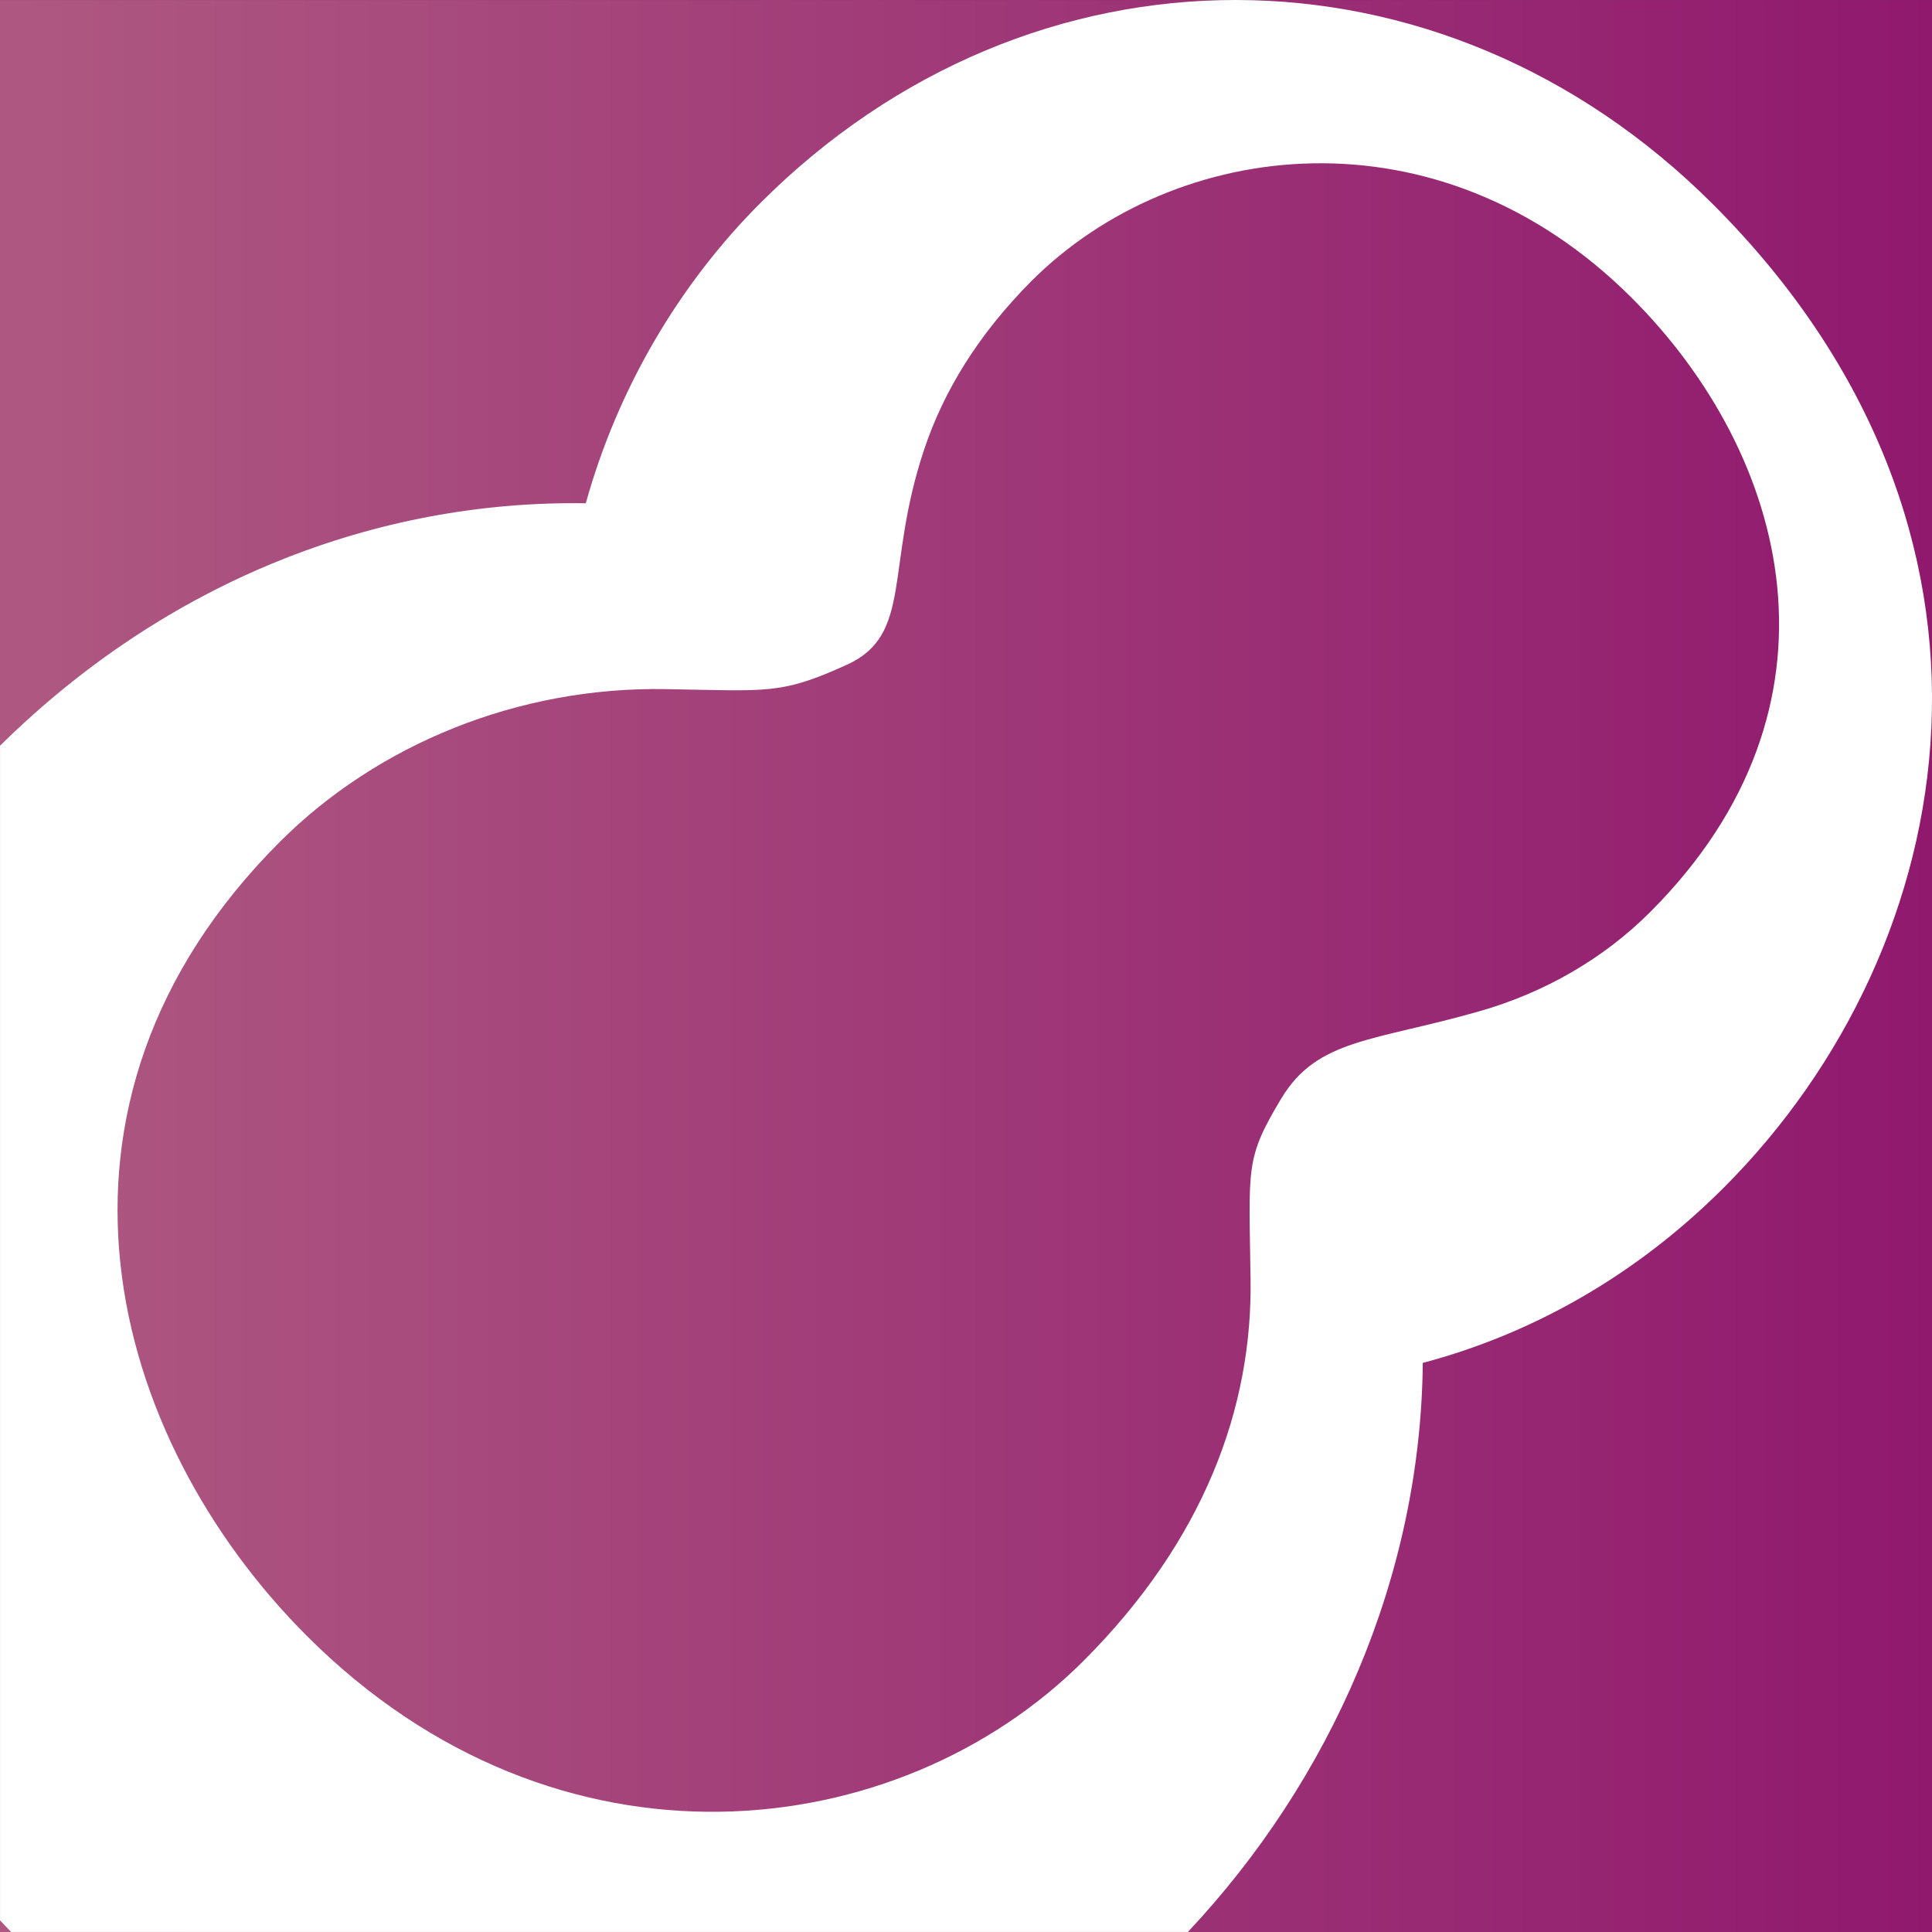 <?xml version="1.0" encoding="utf-8"?>
<!-- Generator: Adobe Illustrator 14.0.0, SVG Export Plug-In . SVG Version: 6.00 Build 43363)  -->
<!DOCTYPE svg PUBLIC "-//W3C//DTD SVG 1.1//EN" "http://www.w3.org/Graphics/SVG/1.1/DTD/svg11.dtd">
<svg version="1.1"
	 id="svg5730" sodipodi:docname="譁ｰ隕上ラ繧ｭ繝･繝｡繝ｳ繝53" inkscape:version="0.48.1 r9760" xmlns:sodipodi="http://sodipodi.sourceforge.net/DTD/sodipodi-0.dtd" xmlns:rdf="http://www.w3.org/1999/02/22-rdf-syntax-ns#" xmlns:inkscape="http://www.inkscape.org/namespaces/inkscape" xmlns:cc="http://creativecommons.org/ns#" xmlns:svg="http://www.w3.org/2000/svg" xmlns:dc="http://purl.org/dc/elements/1.1/"
	 xmlns="http://www.w3.org/2000/svg" xmlns:xlink="http://www.w3.org/1999/xlink" x="0px" y="0px" width="60px" height="60px"
	 viewBox="0 0 60 60" enable-background="new 0 0 60 60" xml:space="preserve">
<rect x="0" y="0" width="60" height="60" fill="#333333" stroke="none"/>
<sodipodi:namedview  id="base" inkscape:pageshadow="2" fit-margin-bottom="0" inkscape:document-units="px" inkscape:current-layer="layer1" inkscape:window-y="52" inkscape:pageopacity="0.0" inkscape:window-width="902" inkscape:window-height="442" inkscape:window-x="1928" fit-margin-right="0" inkscape:window-maximized="0" inkscape:cy="-47.142348" fit-margin-left="0" bordercolor="#666666" inkscape:zoom="0.35" inkscape:cx="153.57178" fit-margin-top="0" pagecolor="#ffffff" borderopacity="1.0" showgrid="false">
	</sodipodi:namedview>
<g id="layer1" transform="translate(-221.428,-405.219)" inkscape:groupmode="layer" inkscape:label="繝ｬ繧､繝､繝ｼ 1">
	<linearGradient id="polygon4068_1_" gradientUnits="userSpaceOnUse" x1="221.597" y1="435.219" x2="281.475" y2="435.219">
		<stop  offset="0.006" style="stop-color:#AE5881"/>
		<stop  offset="1" style="stop-color:#90196E"/>
	</linearGradient>
	<polygon id="polygon4068" fill="url(#polygon4068_1_)" points="221.428,405.22 221.428,465.219 247.29,465.219 281.428,465.219 
		281.428,431.081 281.428,405.22 	"/>
	<path id="path4111" inkscape:connector-curvature="0" fill="#FFFFFF" d="M274.962,442.102c7.502-7.505,9.8-20.401-0.335-30.538
		c-4.225-4.222-9.514-6.337-14.801-6.345h-0.004c-5.287-0.007-10.567,2.093-14.774,6.299c-2.522,2.52-4.434,5.76-5.428,9.33
		c-6.49-0.099-13.001,2.411-18.191,7.53v36.479c0.114,0.121,0.227,0.241,0.344,0.36h25.518h11.028
		c4.434-4.717,7.232-11.018,7.295-17.672C268.999,446.648,272.219,444.846,274.962,442.102L274.962,442.102z M261.214,439.342
		c-1.121,1.873-0.997,2.09-0.949,5.603c0.062,3.979-1.437,8.103-5.188,11.854c-5.736,5.736-16.327,7.017-24.12-0.776
		c-6.139-6.14-9.021-16.476-0.84-24.658c3.038-3.034,7.406-4.827,11.998-4.745c3.193,0.055,3.564,0.174,5.621-0.76
		c2.058-0.938,1.166-3.019,2.396-6.692c0.6-1.792,1.666-3.551,3.332-5.224c4.45-4.448,12.644-5.469,18.644,0.531
		c4.887,4.887,6.959,12.677,0.571,19.065c-1.44,1.444-3.284,2.51-5.319,3.088C264.094,437.564,262.337,437.465,261.214,439.342z"/>
</g>
<sodipodi:namedview  id="base" inkscape:pageshadow="2" fit-margin-bottom="0" inkscape:document-units="px" inkscape:current-layer="layer1" inkscape:window-y="361" inkscape:pageopacity="0.0" inkscape:window-width="902" inkscape:window-height="442" inkscape:window-x="2484" fit-margin-right="0" inkscape:window-maximized="0" inkscape:cy="2.7065346" fit-margin-left="0" bordercolor="#666666" inkscape:zoom="1.4" inkscape:cx="100.06073" fit-margin-top="0" pagecolor="#ffffff" borderopacity="1.0" showgrid="false">
	</sodipodi:namedview>
</svg>
